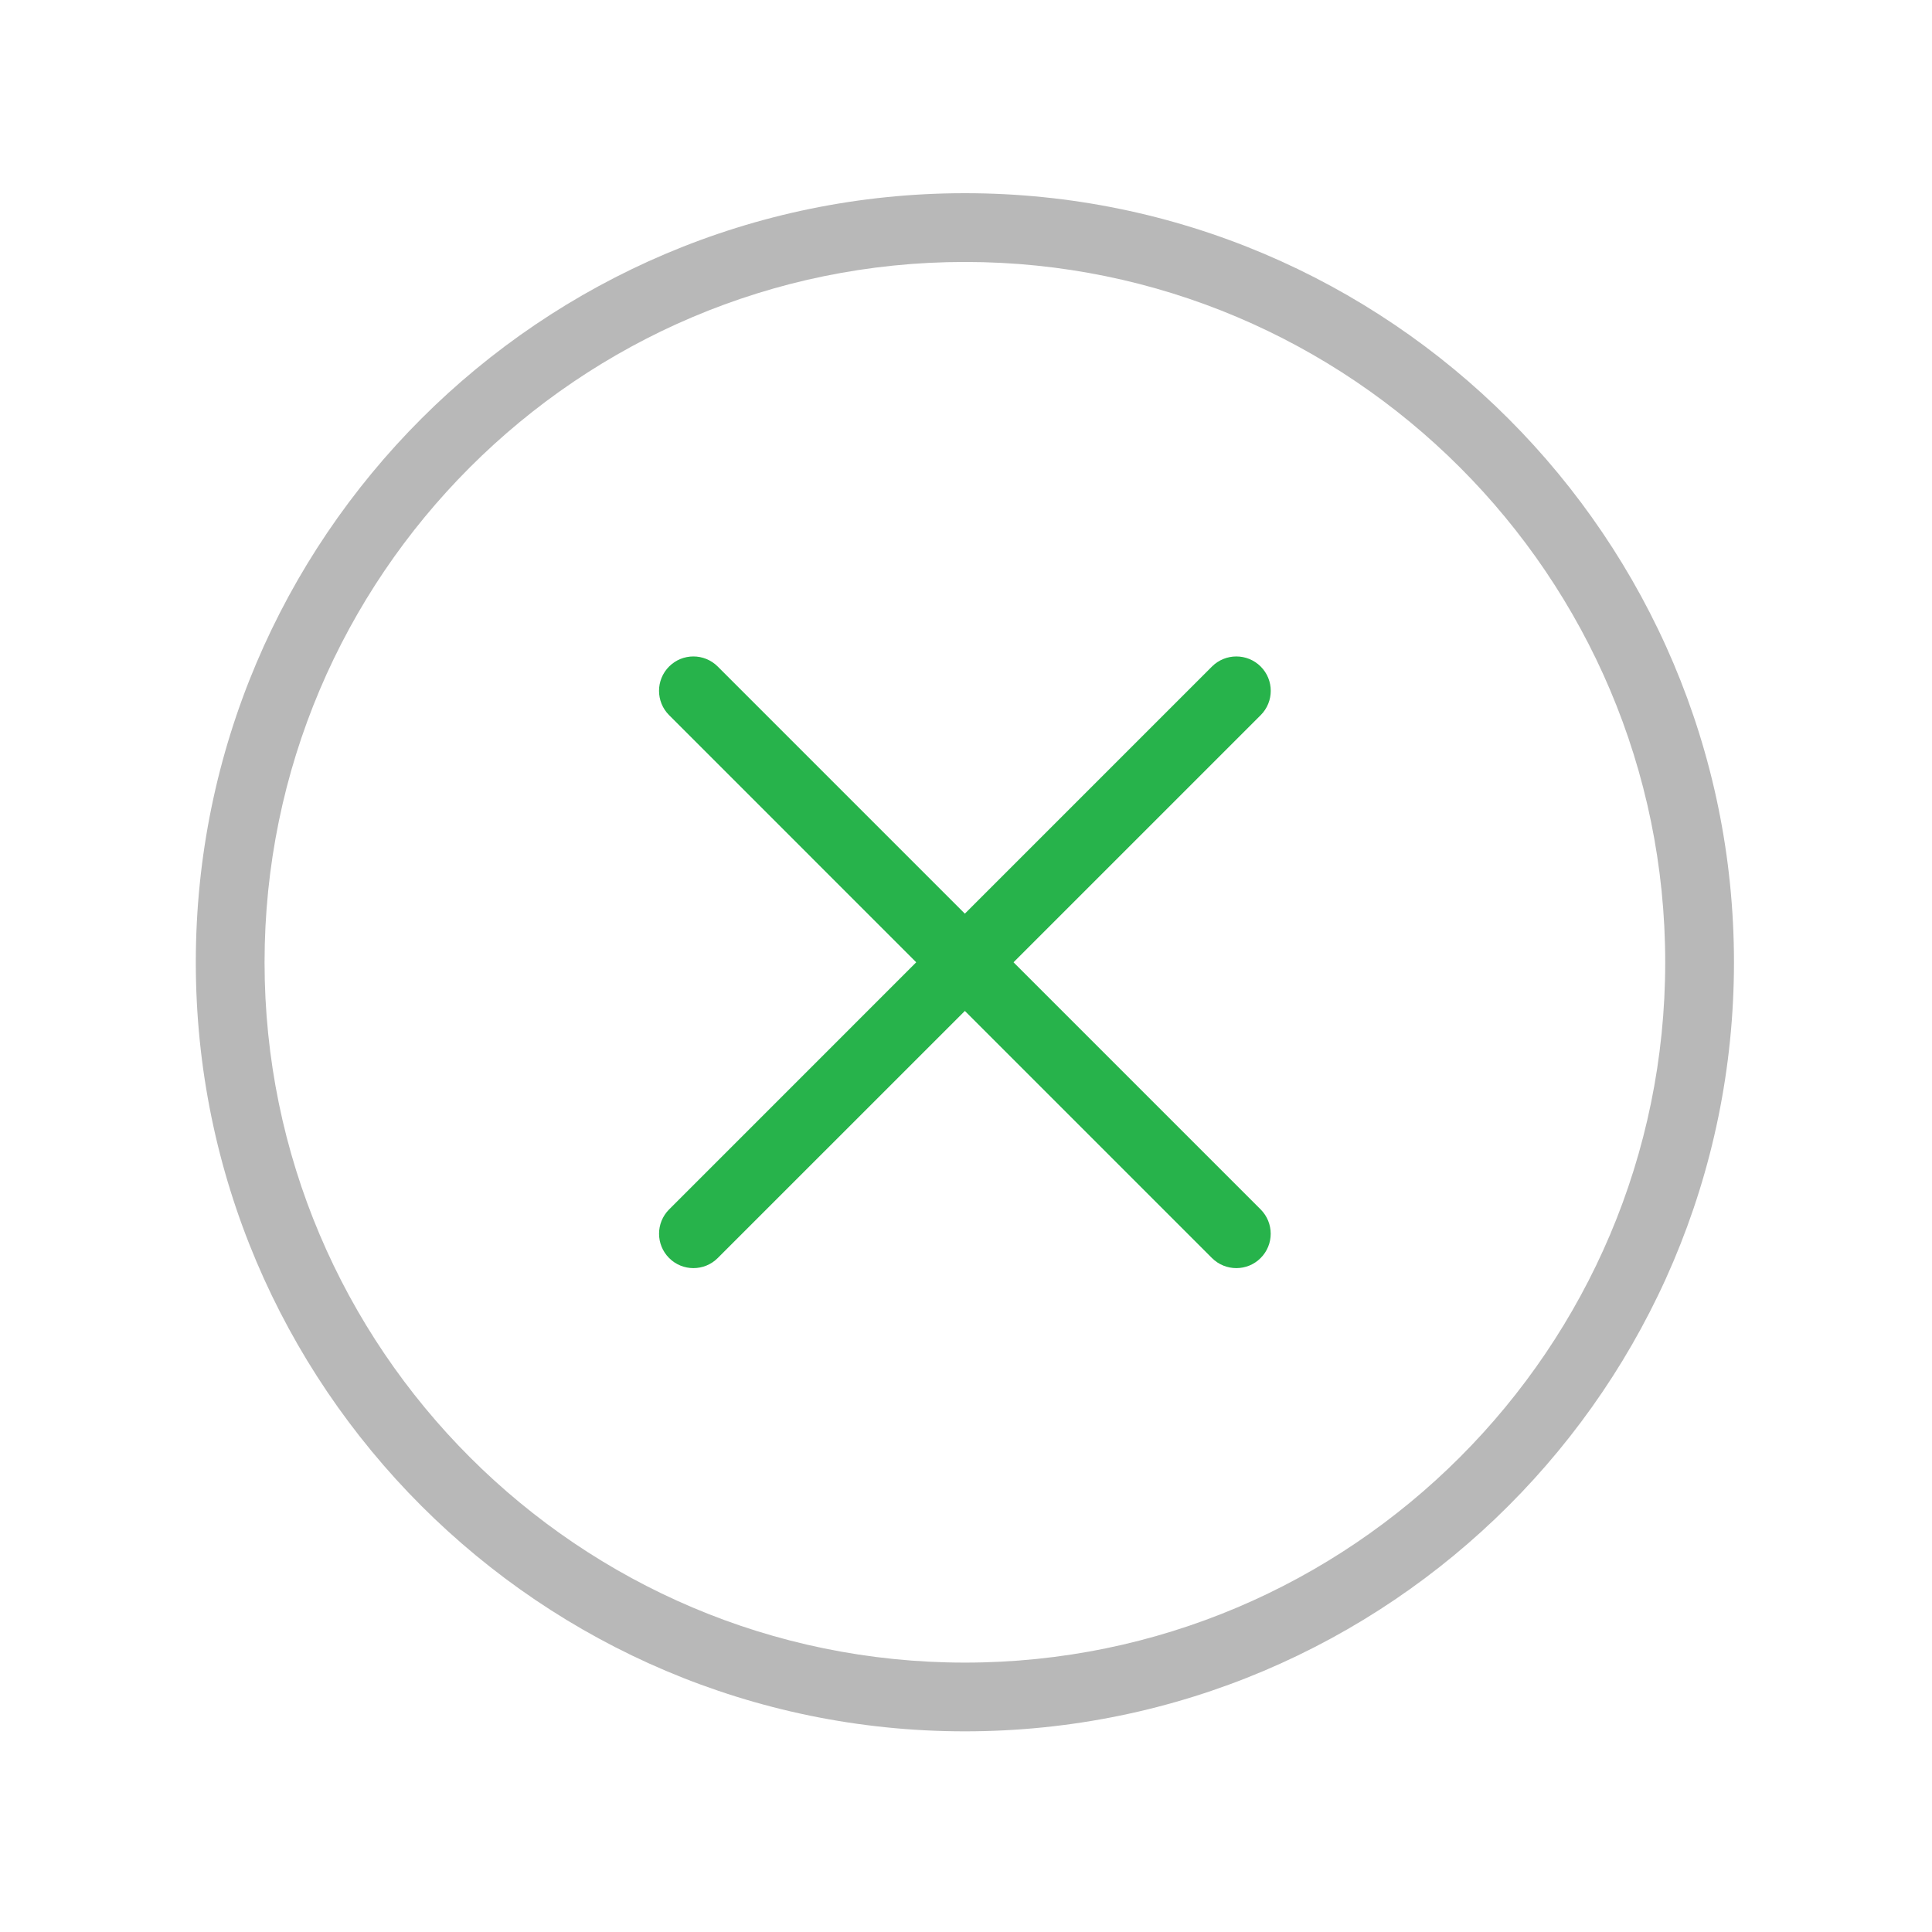 <?xml version="1.0" encoding="utf-8"?>
<!-- Generator: Adobe Illustrator 16.0.0, SVG Export Plug-In . SVG Version: 6.00 Build 0)  -->
<!DOCTYPE svg PUBLIC "-//W3C//DTD SVG 1.1//EN" "http://www.w3.org/Graphics/SVG/1.1/DTD/svg11.dtd">
<svg version="1.1" id="Layer_1" xmlns="http://www.w3.org/2000/svg" xmlns:xlink="http://www.w3.org/1999/xlink" x="0px" y="0px"
	 width="80px" height="80px" viewBox="0 0 80 80" enable-background="new 0 0 80 80" xml:space="preserve">
<g>
	<g>
		<defs>
			<rect id="SVGID_1_" width="80" height="80"/>
		</defs>
		<clipPath id="SVGID_2_">
			<use xlink:href="#SVGID_1_"  overflow="visible"/>
		</clipPath>
		<path clip-path="url(#SVGID_2_)" fill="#B8B8B8" d="M39.954,71.691c-17.56,0-31.846-14.285-31.846-31.845S22.394,8,39.954,8
			C57.514,8,71.8,22.286,71.8,39.846S57.514,71.691,39.954,71.691 M39.954,10.847c-15.99,0-28.999,13.009-28.999,28.999
			c0,15.99,13.009,28.999,28.999,28.999c15.989,0,28.999-13.009,28.999-28.999C68.953,23.856,55.943,10.847,39.954,10.847"/>
	</g>
	<g>
		<defs>
			<rect id="SVGID_3_" width="80" height="80"/>
		</defs>
		<clipPath id="SVGID_4_">
			<use xlink:href="#SVGID_3_"  overflow="visible"/>
		</clipPath>
		<path clip-path="url(#SVGID_4_)" fill="#27B34B" d="M28.713,52.51c-0.364,0-0.729-0.139-1.006-0.417
			c-0.556-0.556-0.556-1.457,0-2.014l22.479-22.48c0.559-0.556,1.459-0.555,2.016,0c0.556,0.556,0.556,1.457,0,2.014L29.72,52.093
			C29.442,52.371,29.078,52.51,28.713,52.51"/>
	</g>
	<g>
		<defs>
			<rect id="SVGID_5_" width="80" height="80"/>
		</defs>
		<clipPath id="SVGID_6_">
			<use xlink:href="#SVGID_5_"  overflow="visible"/>
		</clipPath>
		<path clip-path="url(#SVGID_6_)" fill="#27B34B" d="M51.193,52.51c-0.363,0-0.729-0.139-1.008-0.417l-22.479-22.48
			c-0.556-0.557-0.556-1.458,0-2.014c0.555-0.556,1.457-0.556,2.013,0l22.481,22.48c0.556,0.557,0.556,1.458,0,2.014
			C51.923,52.371,51.559,52.51,51.193,52.51"/>
	</g>
</g>
</svg>
